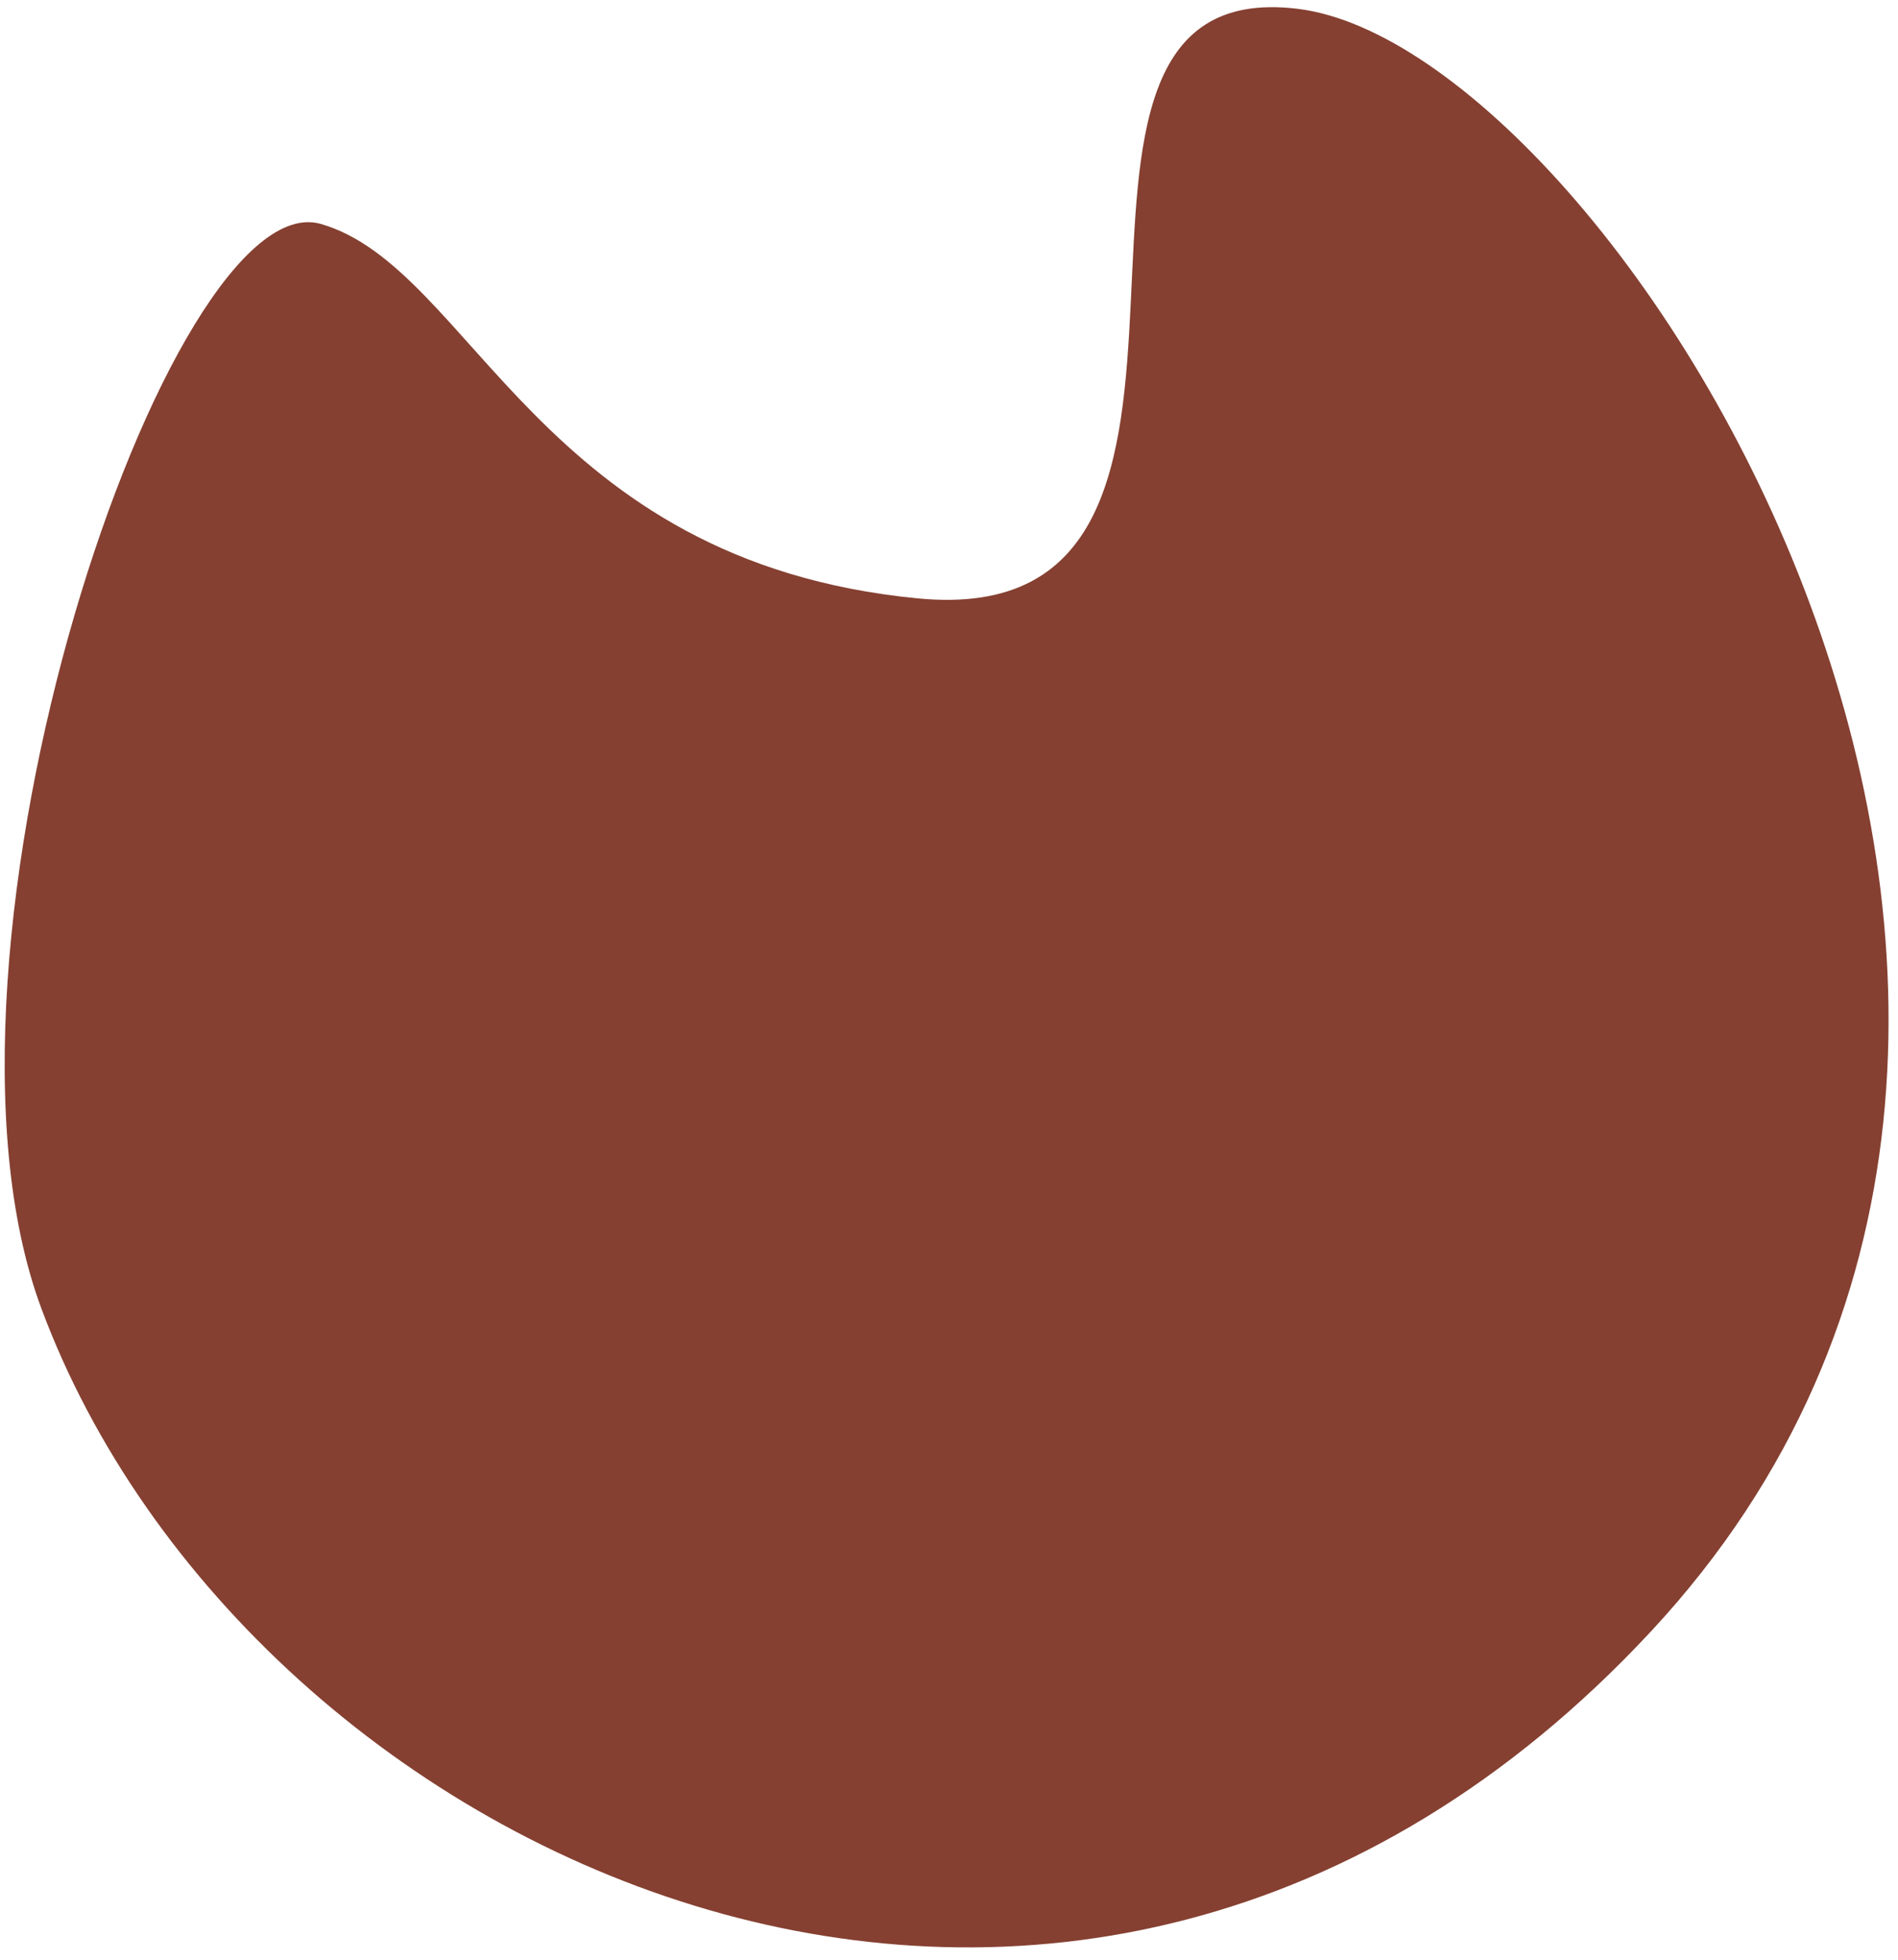 <svg width="123" height="127" viewBox="0 0 123 127" fill="none" xmlns="http://www.w3.org/2000/svg">
<path d="M2.68 84.771C-5.956 61.563 10.984 11.665 20.802 14.511C30.621 17.357 34.879 36.391 59.485 38.769C84.092 41.146 63.46 -1.939 84.092 0.57C104.724 3.08 144.26 65.606 107.014 105.671C69.768 145.736 16.063 120.738 2.68 84.771Z" fill="#854031"/>
</svg>
